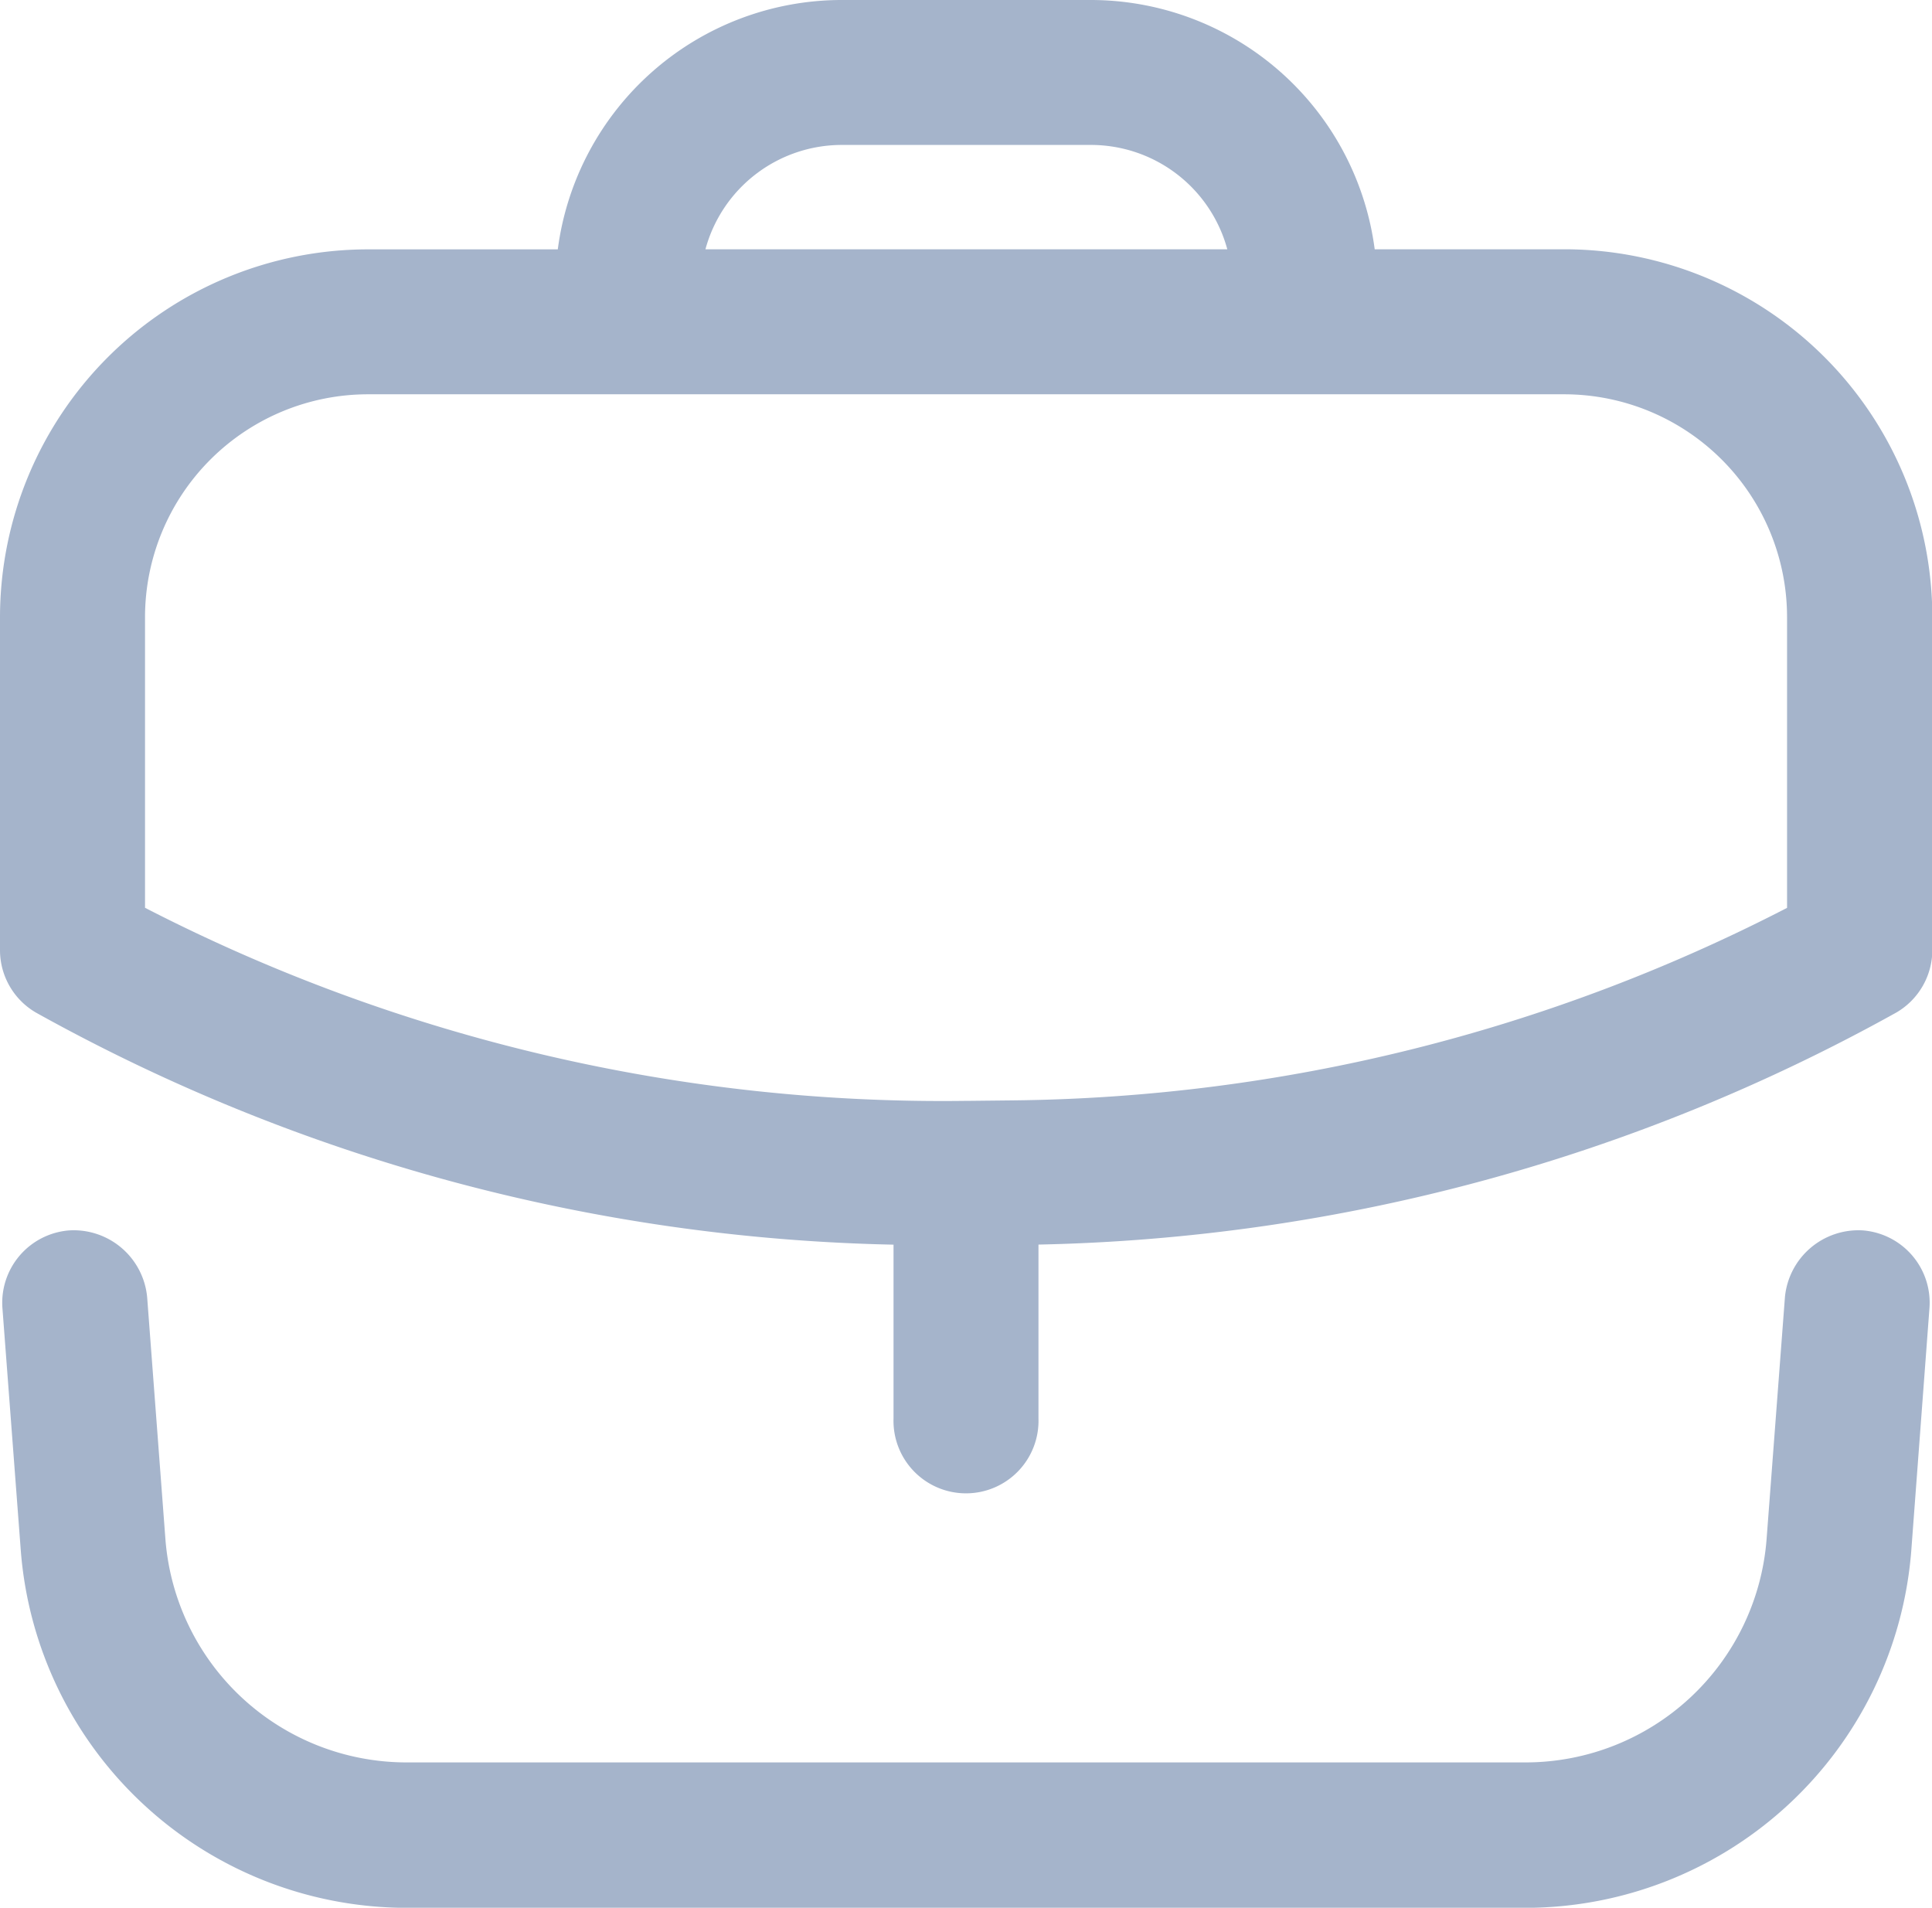 <svg id="Iconly_Light-Outline_Work" data-name="Iconly/Light-Outline/Work" xmlns="http://www.w3.org/2000/svg" width="23.553" height="23.258" viewBox="0 0 23.553 23.258">
  <g id="Work">
    <path id="Combined-Shape" d="M22.708,15a.884.884,0,0,1,.814.948L23.3,18.91a4.723,4.723,0,0,1-4.688,4.349H4.942A4.723,4.723,0,0,1,.254,18.91L.03,15.953A.885.885,0,0,1,.846,15a.9.9,0,0,1,.948.815l.223,2.955a2.949,2.949,0,0,0,2.926,2.716H18.61a2.948,2.948,0,0,0,2.926-2.716l.224-2.955A.9.9,0,0,1,22.708,15ZM13.3,0a3.493,3.493,0,0,1,3.459,3.039h2.321a4.488,4.488,0,0,1,4.477,4.49v4.052a.883.883,0,0,1-.437.762A22.455,22.455,0,0,1,12.66,15.173v2.119a.884.884,0,1,1-1.767,0V15.174A22.439,22.439,0,0,1,.437,12.344.881.881,0,0,1,0,11.582V7.518A4.489,4.489,0,0,1,4.489,3.04H6.8A3.493,3.493,0,0,1,10.257,0Zm5.779,4.807H4.489A2.719,2.719,0,0,0,1.768,7.518v3.549a21.226,21.226,0,0,0,9.993,2.354l.016,0h.013l.561-.006a21.047,21.047,0,0,0,9.435-2.347V7.53A2.718,2.718,0,0,0,19.076,4.807ZM13.3,1.767h-3.04A1.723,1.723,0,0,0,8.6,3.039h6.362A1.723,1.723,0,0,0,13.3,1.767Z" transform="translate(0 0)" fill="#a5b4cb" fill-rule="evenodd"/>
  </g>
</svg>
